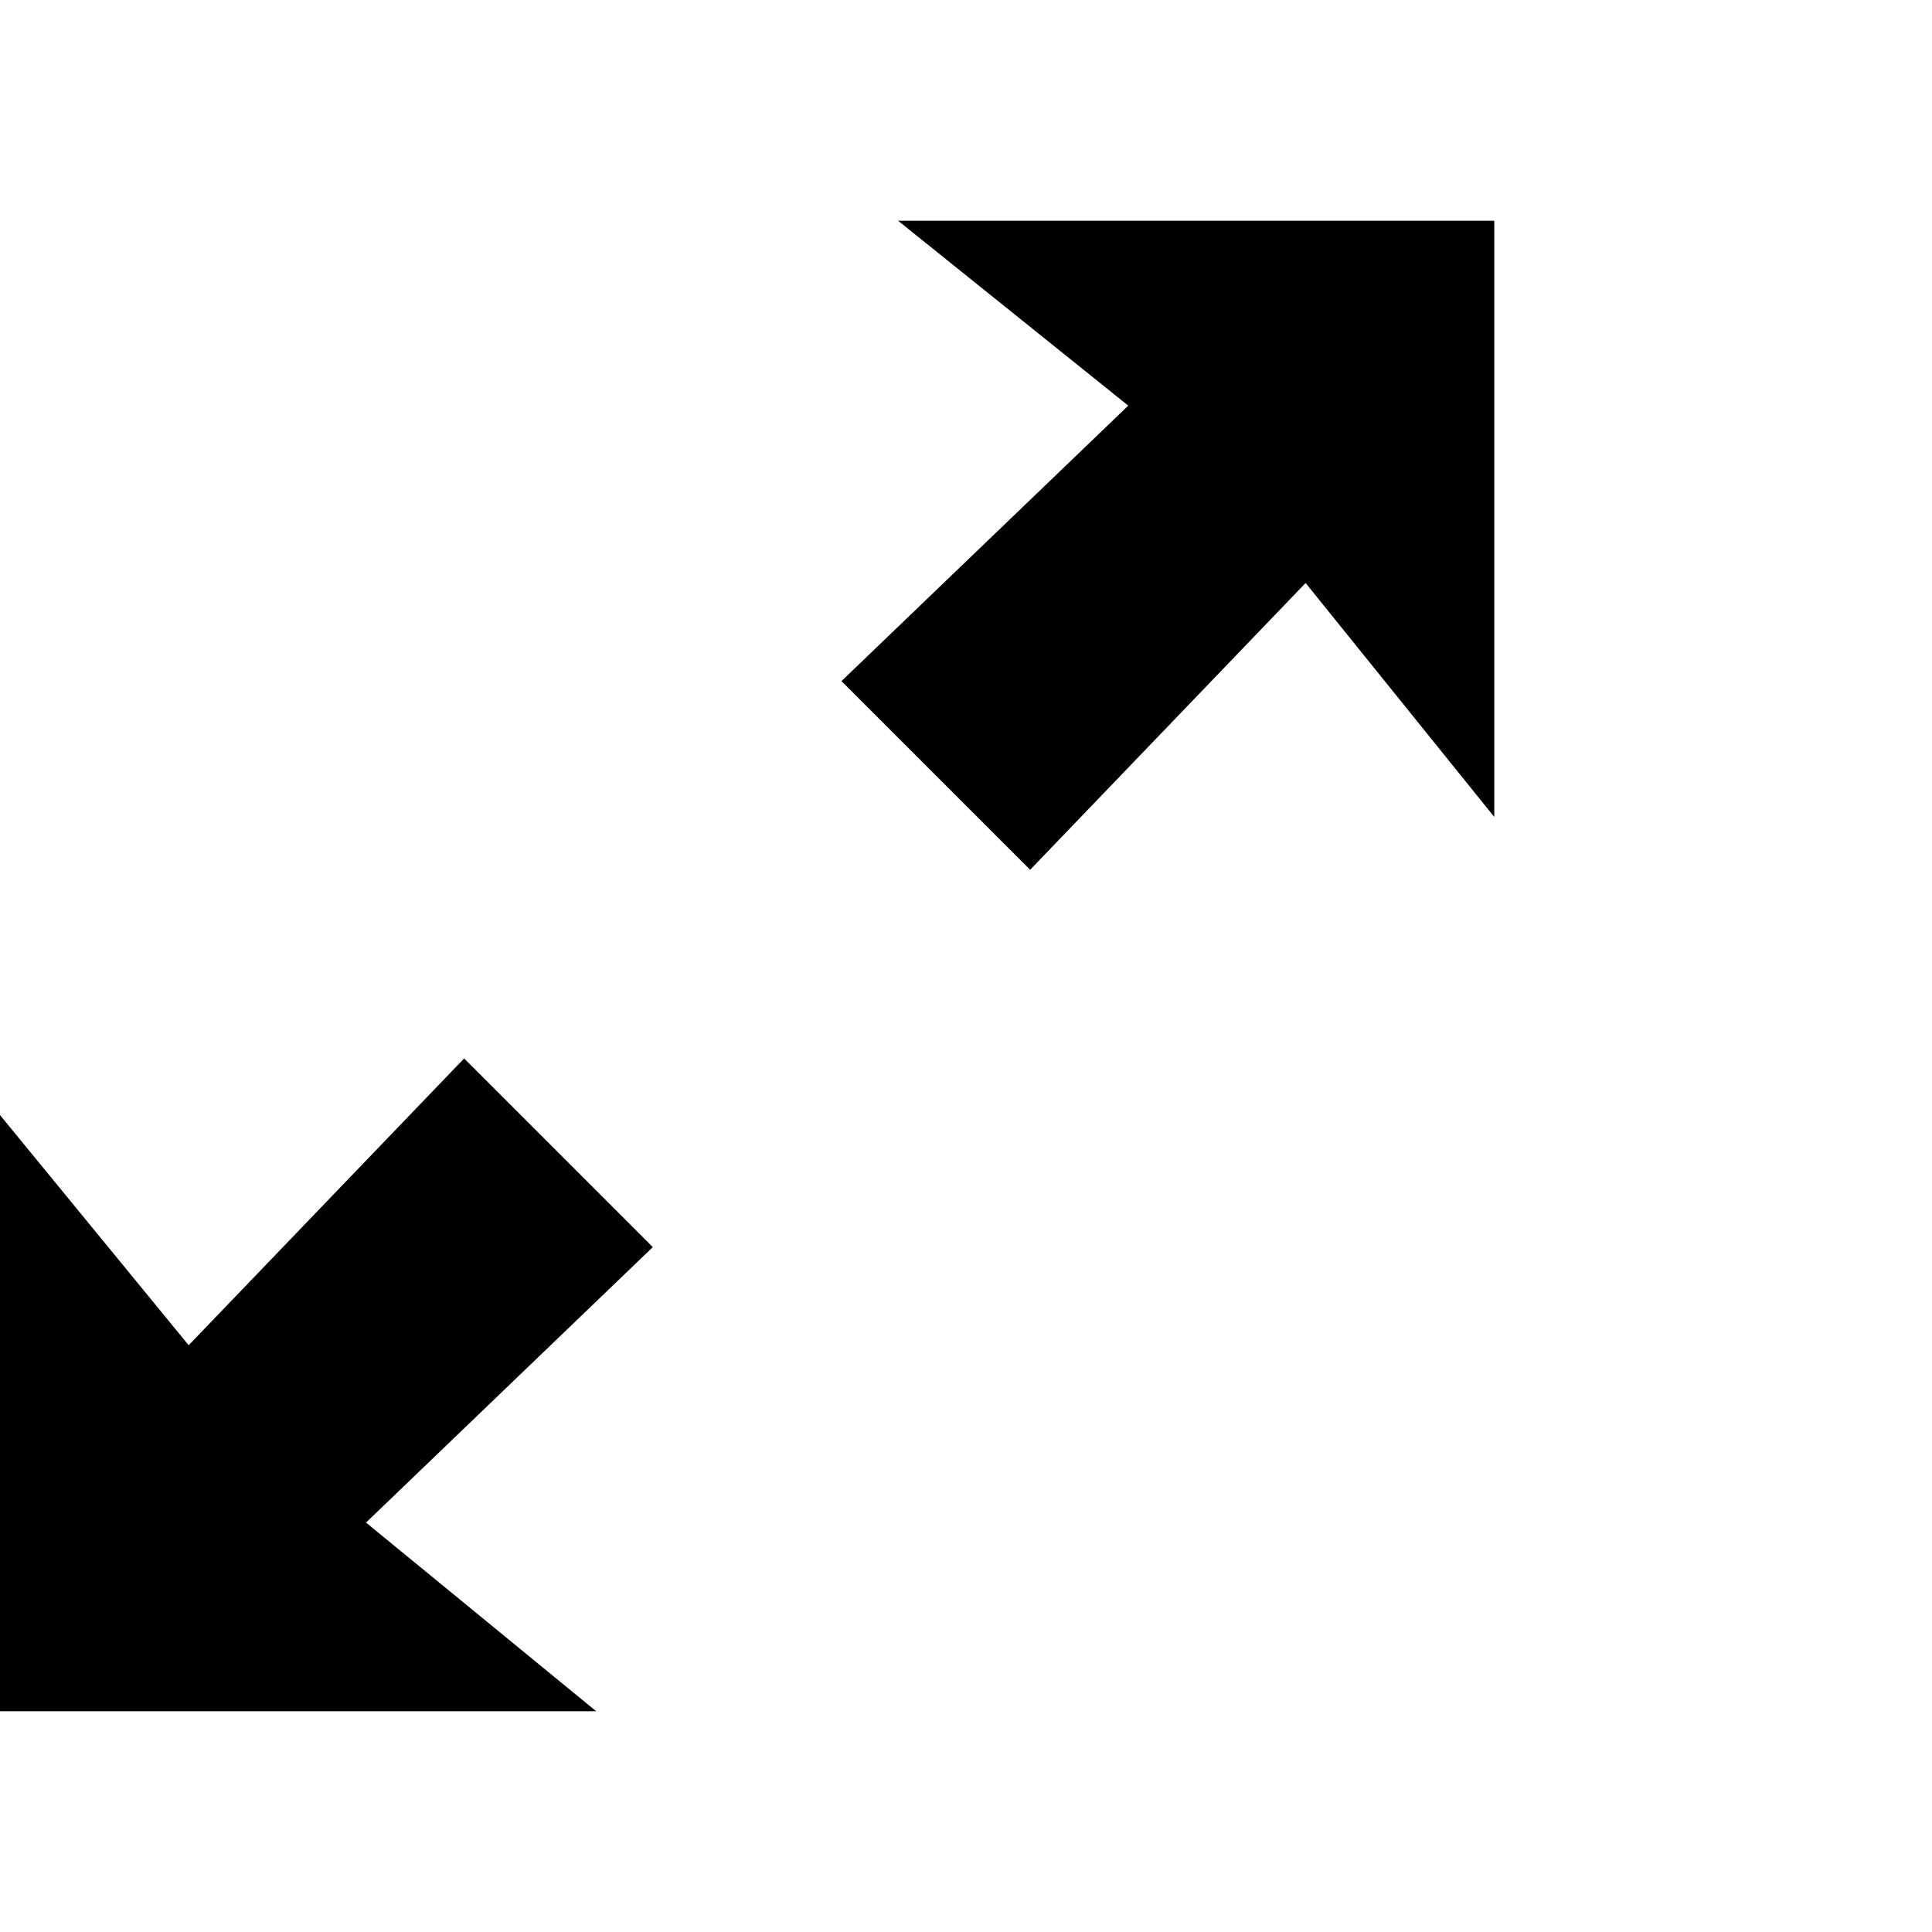 <svg xmlns="http://www.w3.org/2000/svg" width="1024" height="1024"><path d="M476 117h316v316L692 309 546 461 446 361l152-146zM246 561l100 100-152 146 122 100H0V591l100 122z" fill="currentColor"/></svg>